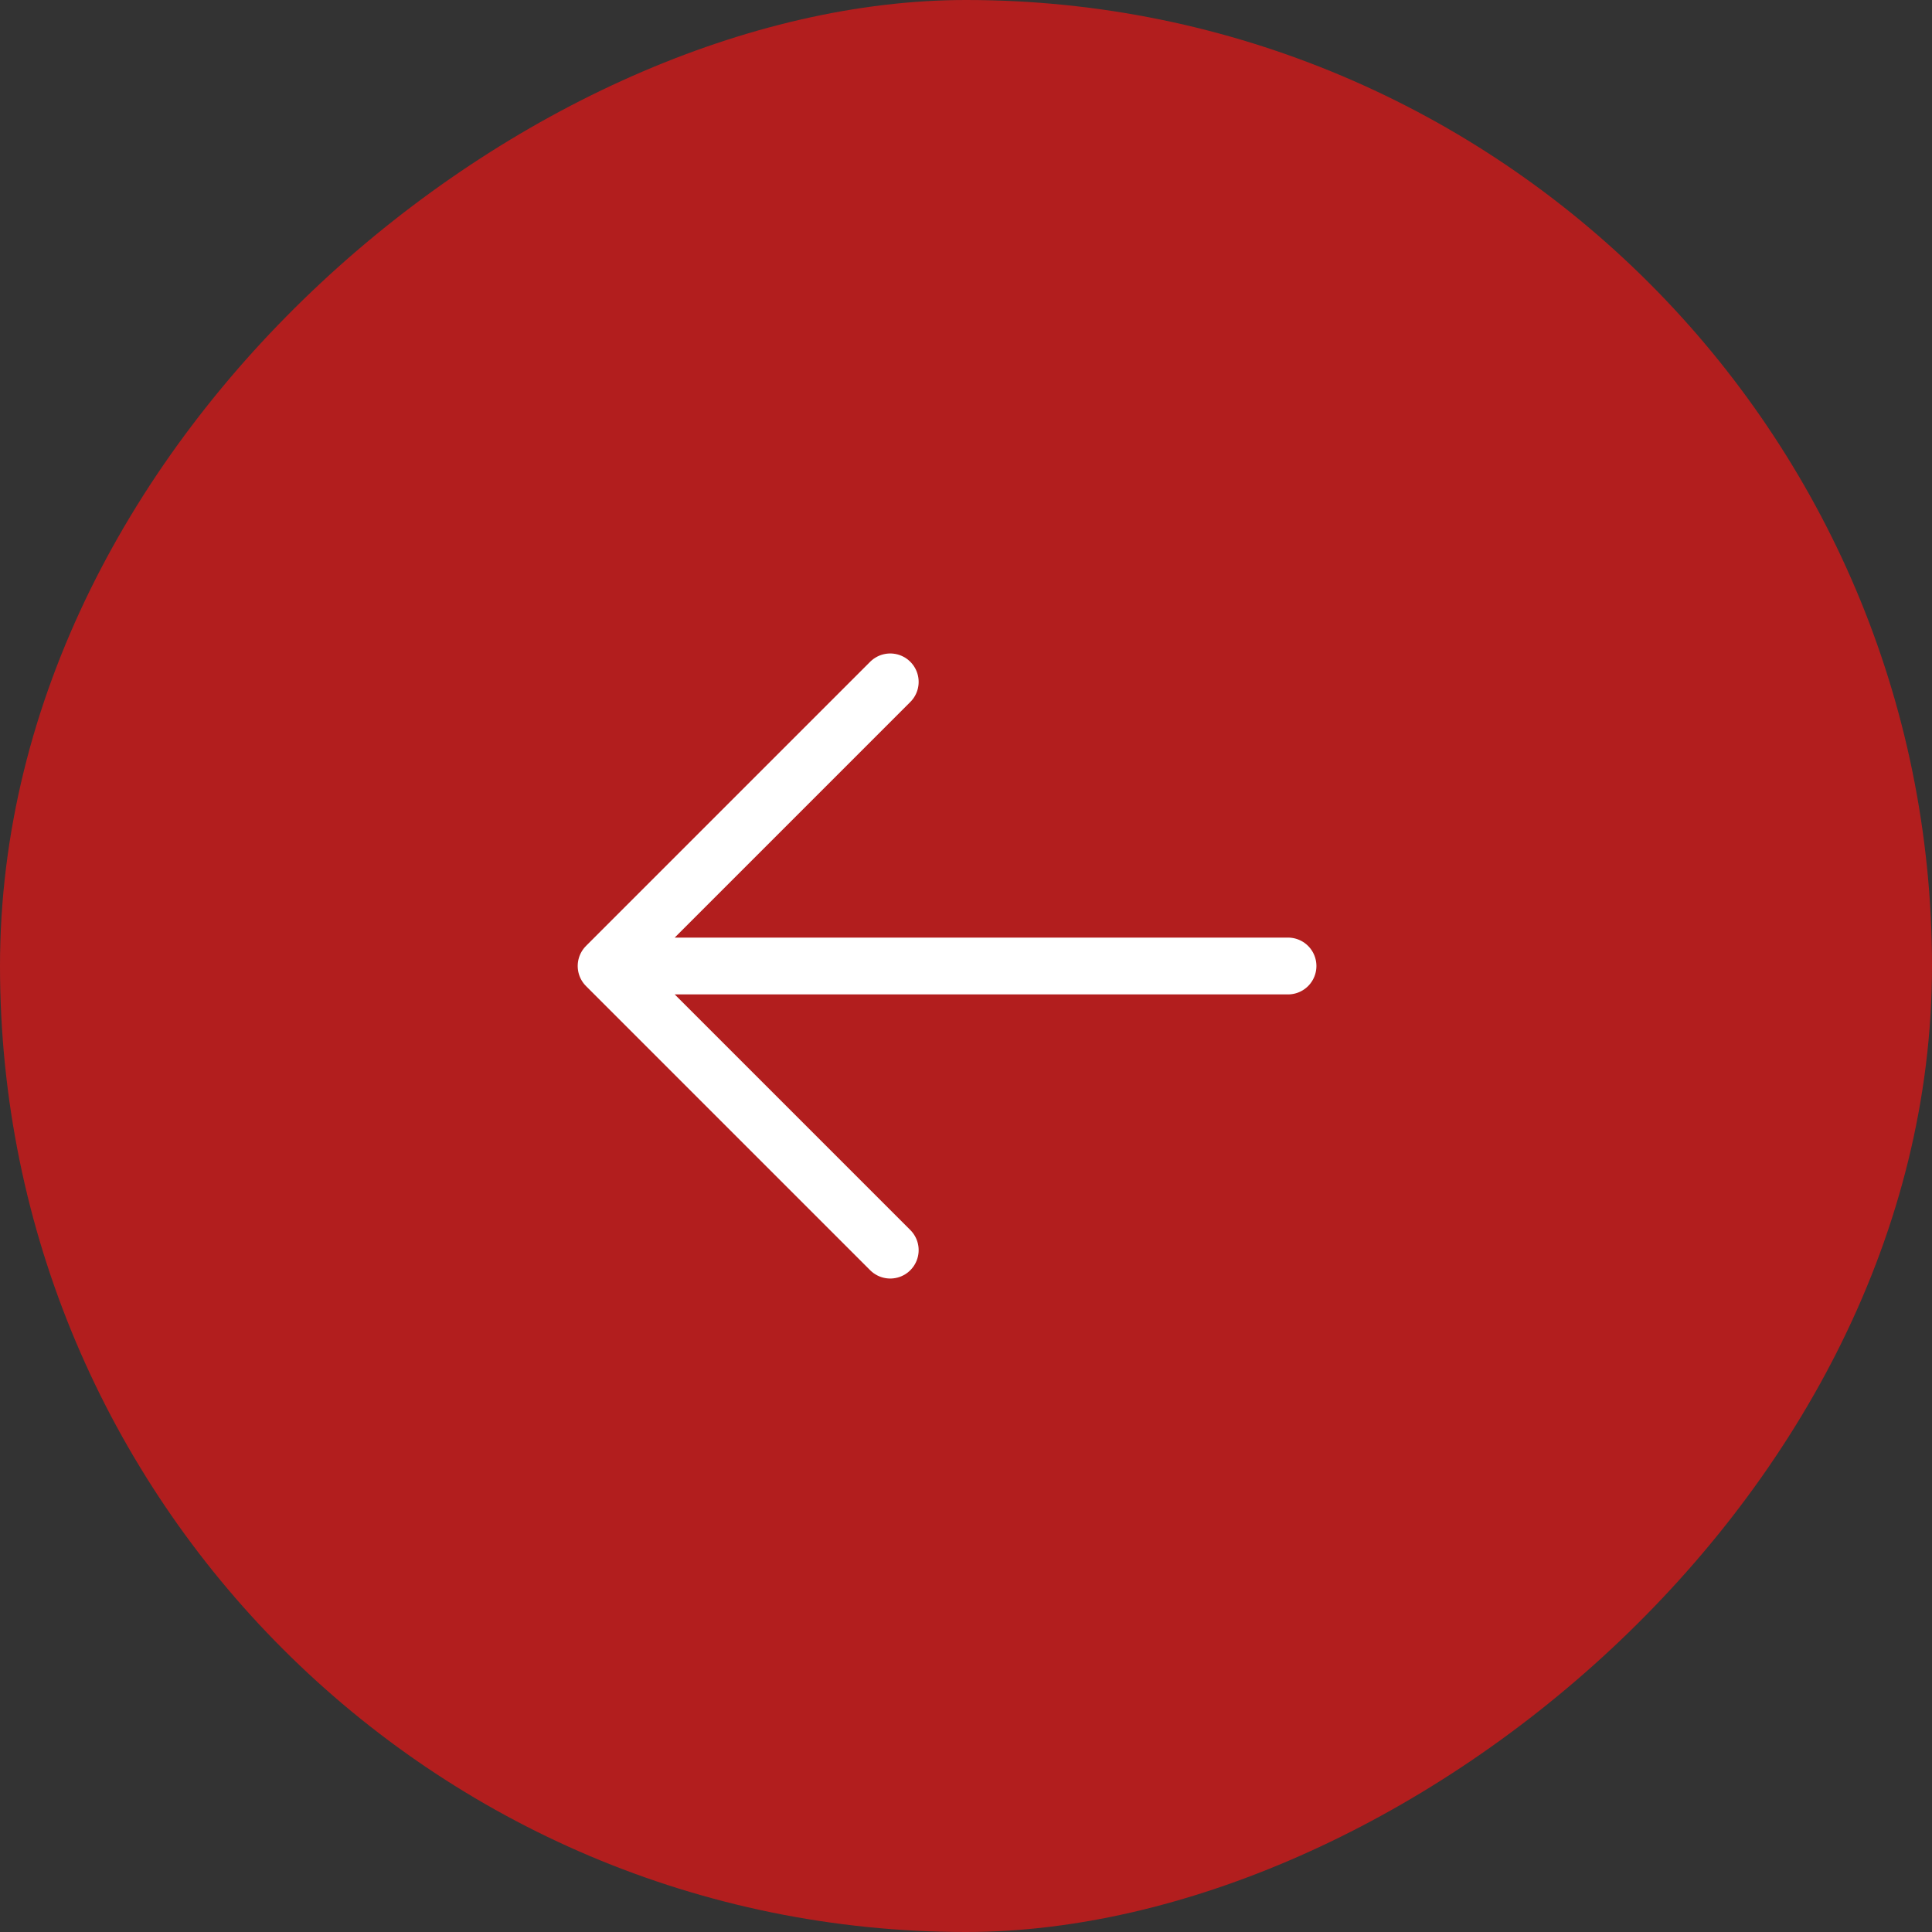 <svg width="51" height="51" viewBox="0 0 51 51" fill="none" xmlns="http://www.w3.org/2000/svg">
<rect x="0" y="0" width="51" height="51" fill="#333333" stroke="none"/>
<rect x="51" width="51" height="51" rx="25.5" transform="rotate(90 51 0)" fill="#B21E1E"/>
<path d="M23.5 33L16 25.5M16 25.5L23.5 18M16 25.5L34 25.5" stroke="white" stroke-width="1.5" stroke-linecap="round" stroke-linejoin="round"/>
</svg>
